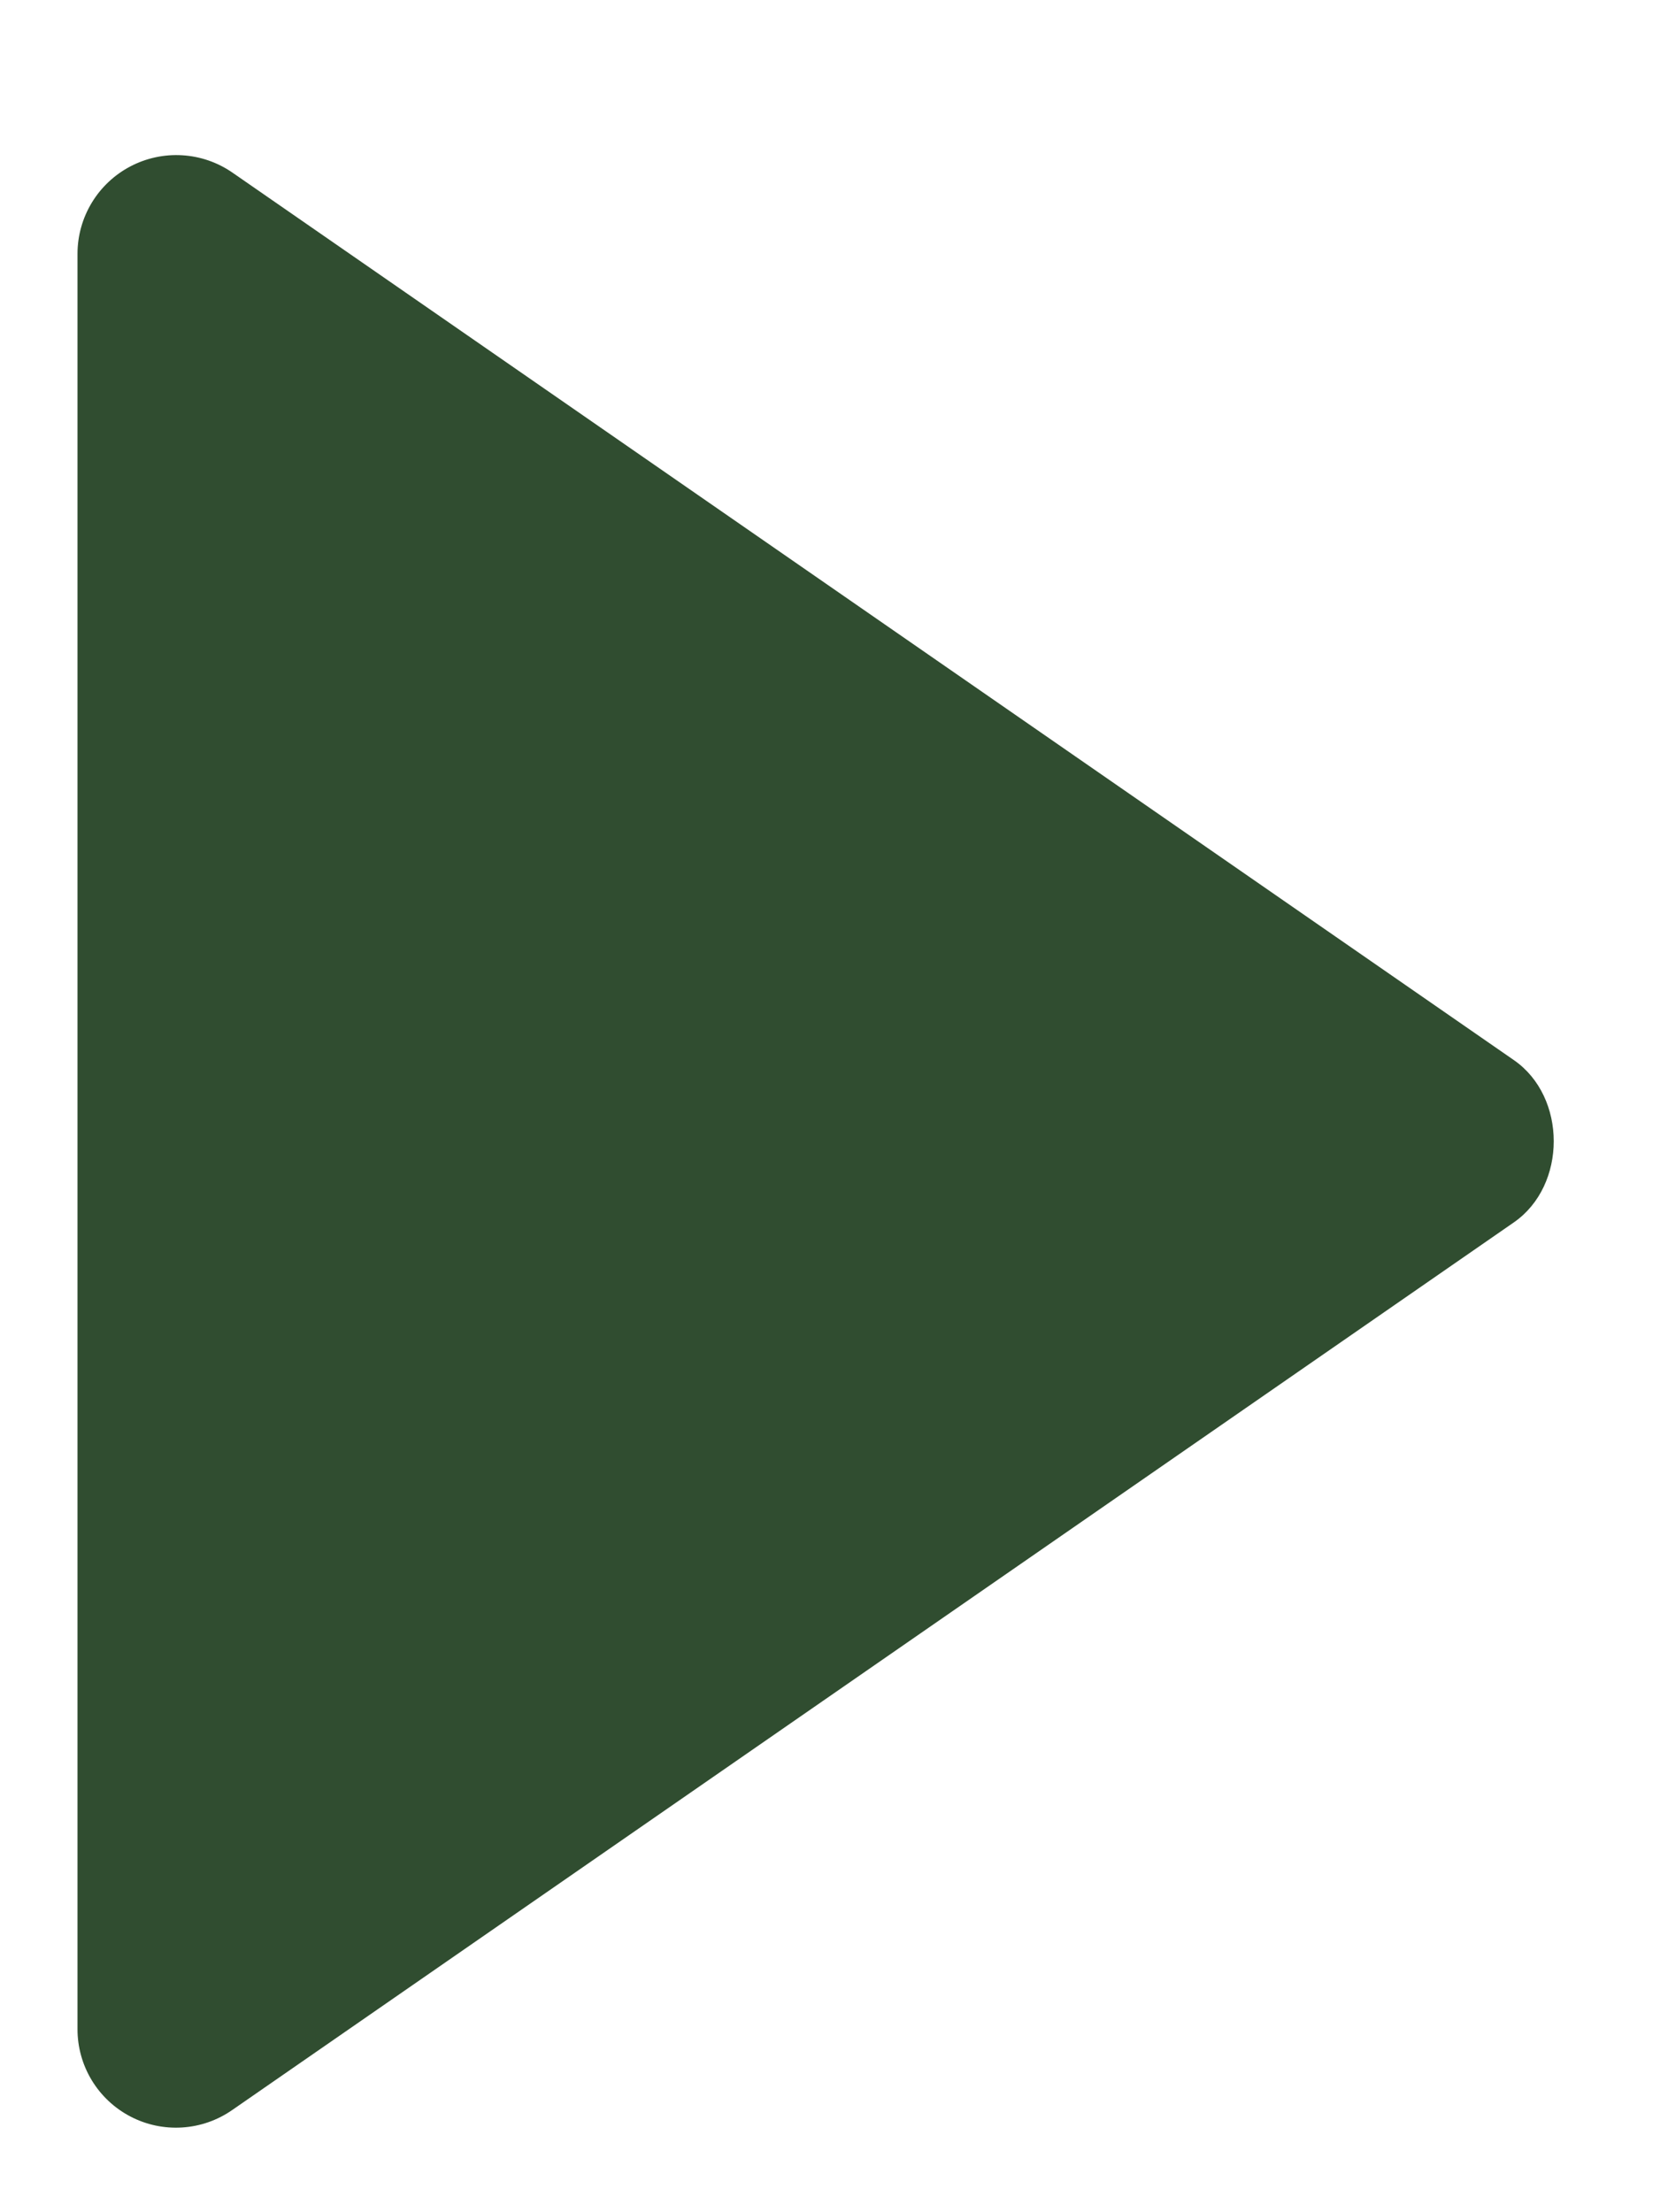 <svg width="43" height="57" viewBox="0 0 43 57" fill="none" xmlns="http://www.w3.org/2000/svg">
<g filter="url(#filter0_d_759_46160)">
<path d="M-0.002 48.285V2.535C-0.001 2.072 0.127 1.618 0.367 1.222C0.607 0.826 0.951 0.503 1.361 0.288C1.771 0.073 2.233 -0.027 2.695 0.001C3.157 0.028 3.604 0.181 3.985 0.443L37.027 23.318C38.397 24.266 38.397 26.549 37.027 27.499L3.985 50.374C3.604 50.639 3.158 50.794 2.695 50.823C2.232 50.852 1.769 50.754 1.358 50.538C0.947 50.323 0.603 49.999 0.363 49.602C0.123 49.205 -0.003 48.749 -0.002 48.285Z" fill="#304D30"/>
</g>
<defs>
<filter id="filter0_d_759_46160" x="0" y="0" width="42.055" height="56.828" filterUnits="userSpaceOnUse" color-interpolation-filters="sRGB">
<feFlood flood-opacity="0" result="BackgroundImageFix"/>
<feColorMatrix in="SourceAlpha" type="matrix" values="0 0 0 0 0 0 0 0 0 0 0 0 0 0 0 0 0 0 127 0" result="hardAlpha"/>
<feOffset dx="2" dy="4"/>
<feGaussianBlur stdDeviation="1"/>
<feComposite in2="hardAlpha" operator="out"/>
<feColorMatrix type="matrix" values="0 0 0 0 0 0 0 0 0 0 0 0 0 0 0 0 0 0 0.4 0"/>
<feBlend mode="normal" in2="BackgroundImageFix" result="effect1_dropShadow_759_46160"/>
<feBlend mode="normal" in="SourceGraphic" in2="effect1_dropShadow_759_46160" result="shape"/>
</filter>
</defs>
</svg>
